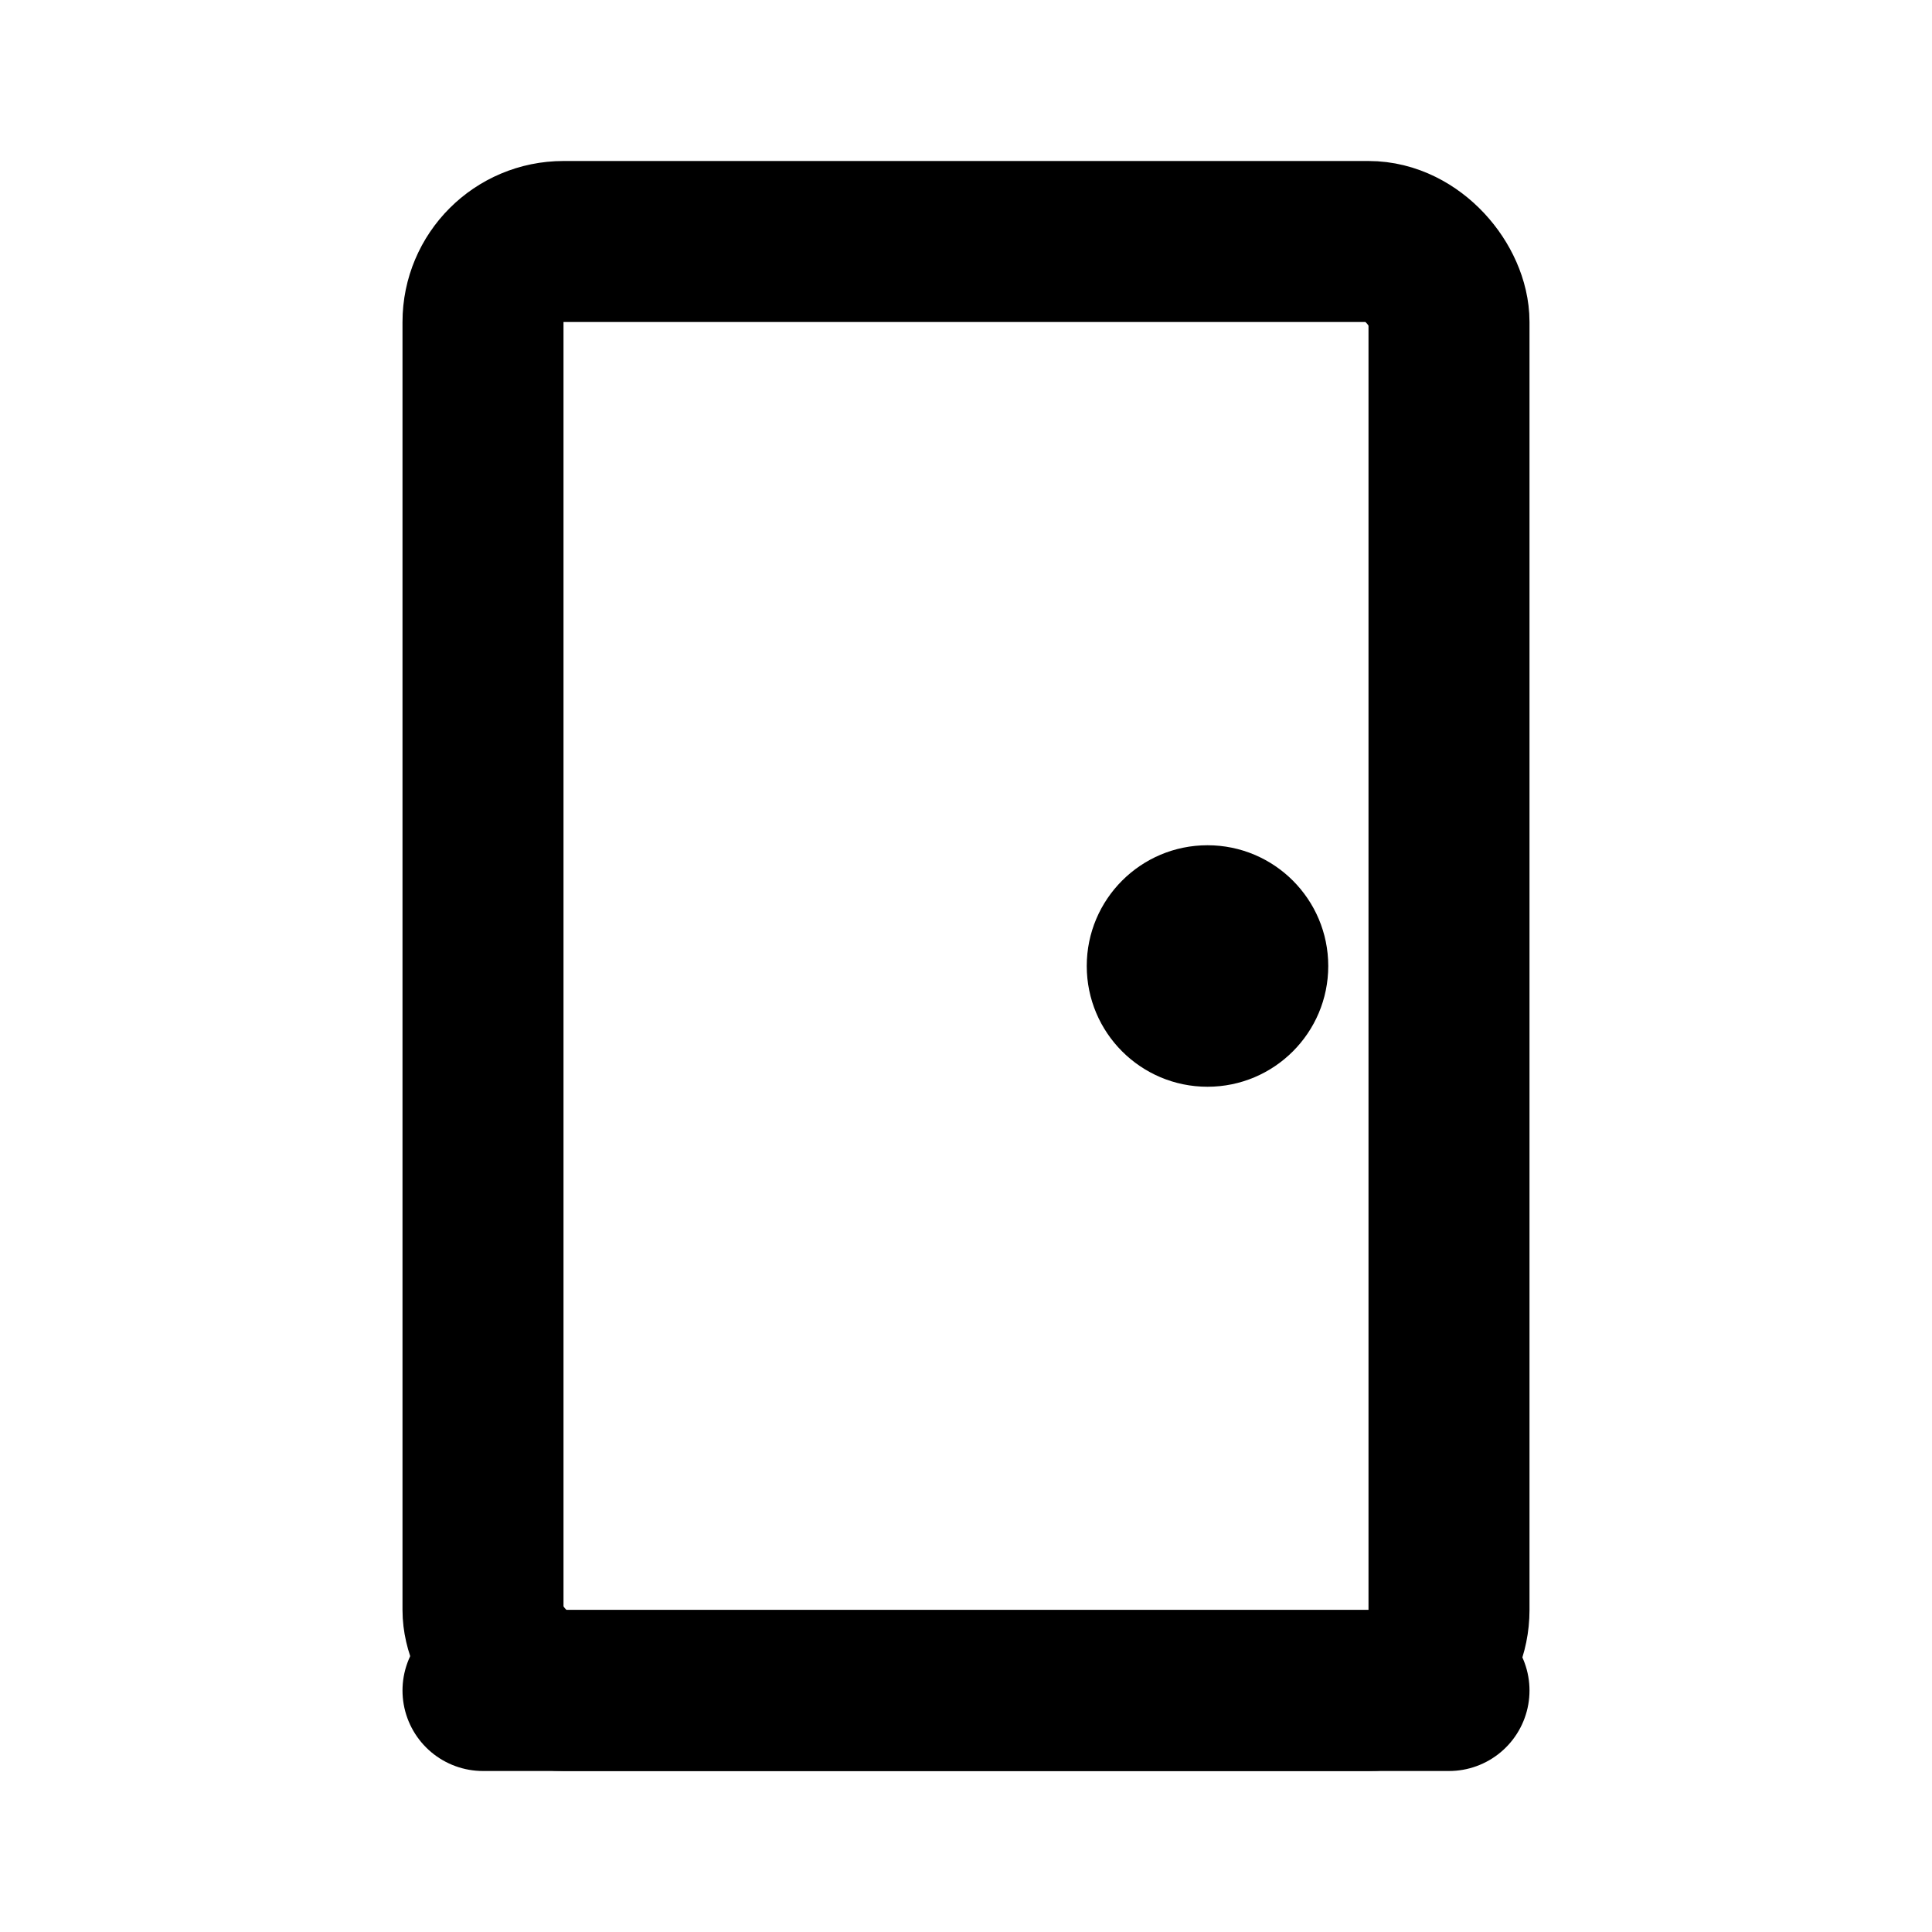 <svg width="24" height="24" viewBox="0 0 24 24" fill="none" xmlns="http://www.w3.org/2000/svg">
  <rect x="6" y="3" width="12" height="18" rx="1" stroke="currentColor" stroke-width="2"/>
  <circle cx="15" cy="12" r="1.5" fill="currentColor"/>
  <path d="M6 21H18" stroke="currentColor" stroke-width="2" stroke-linecap="round"/>
</svg>
